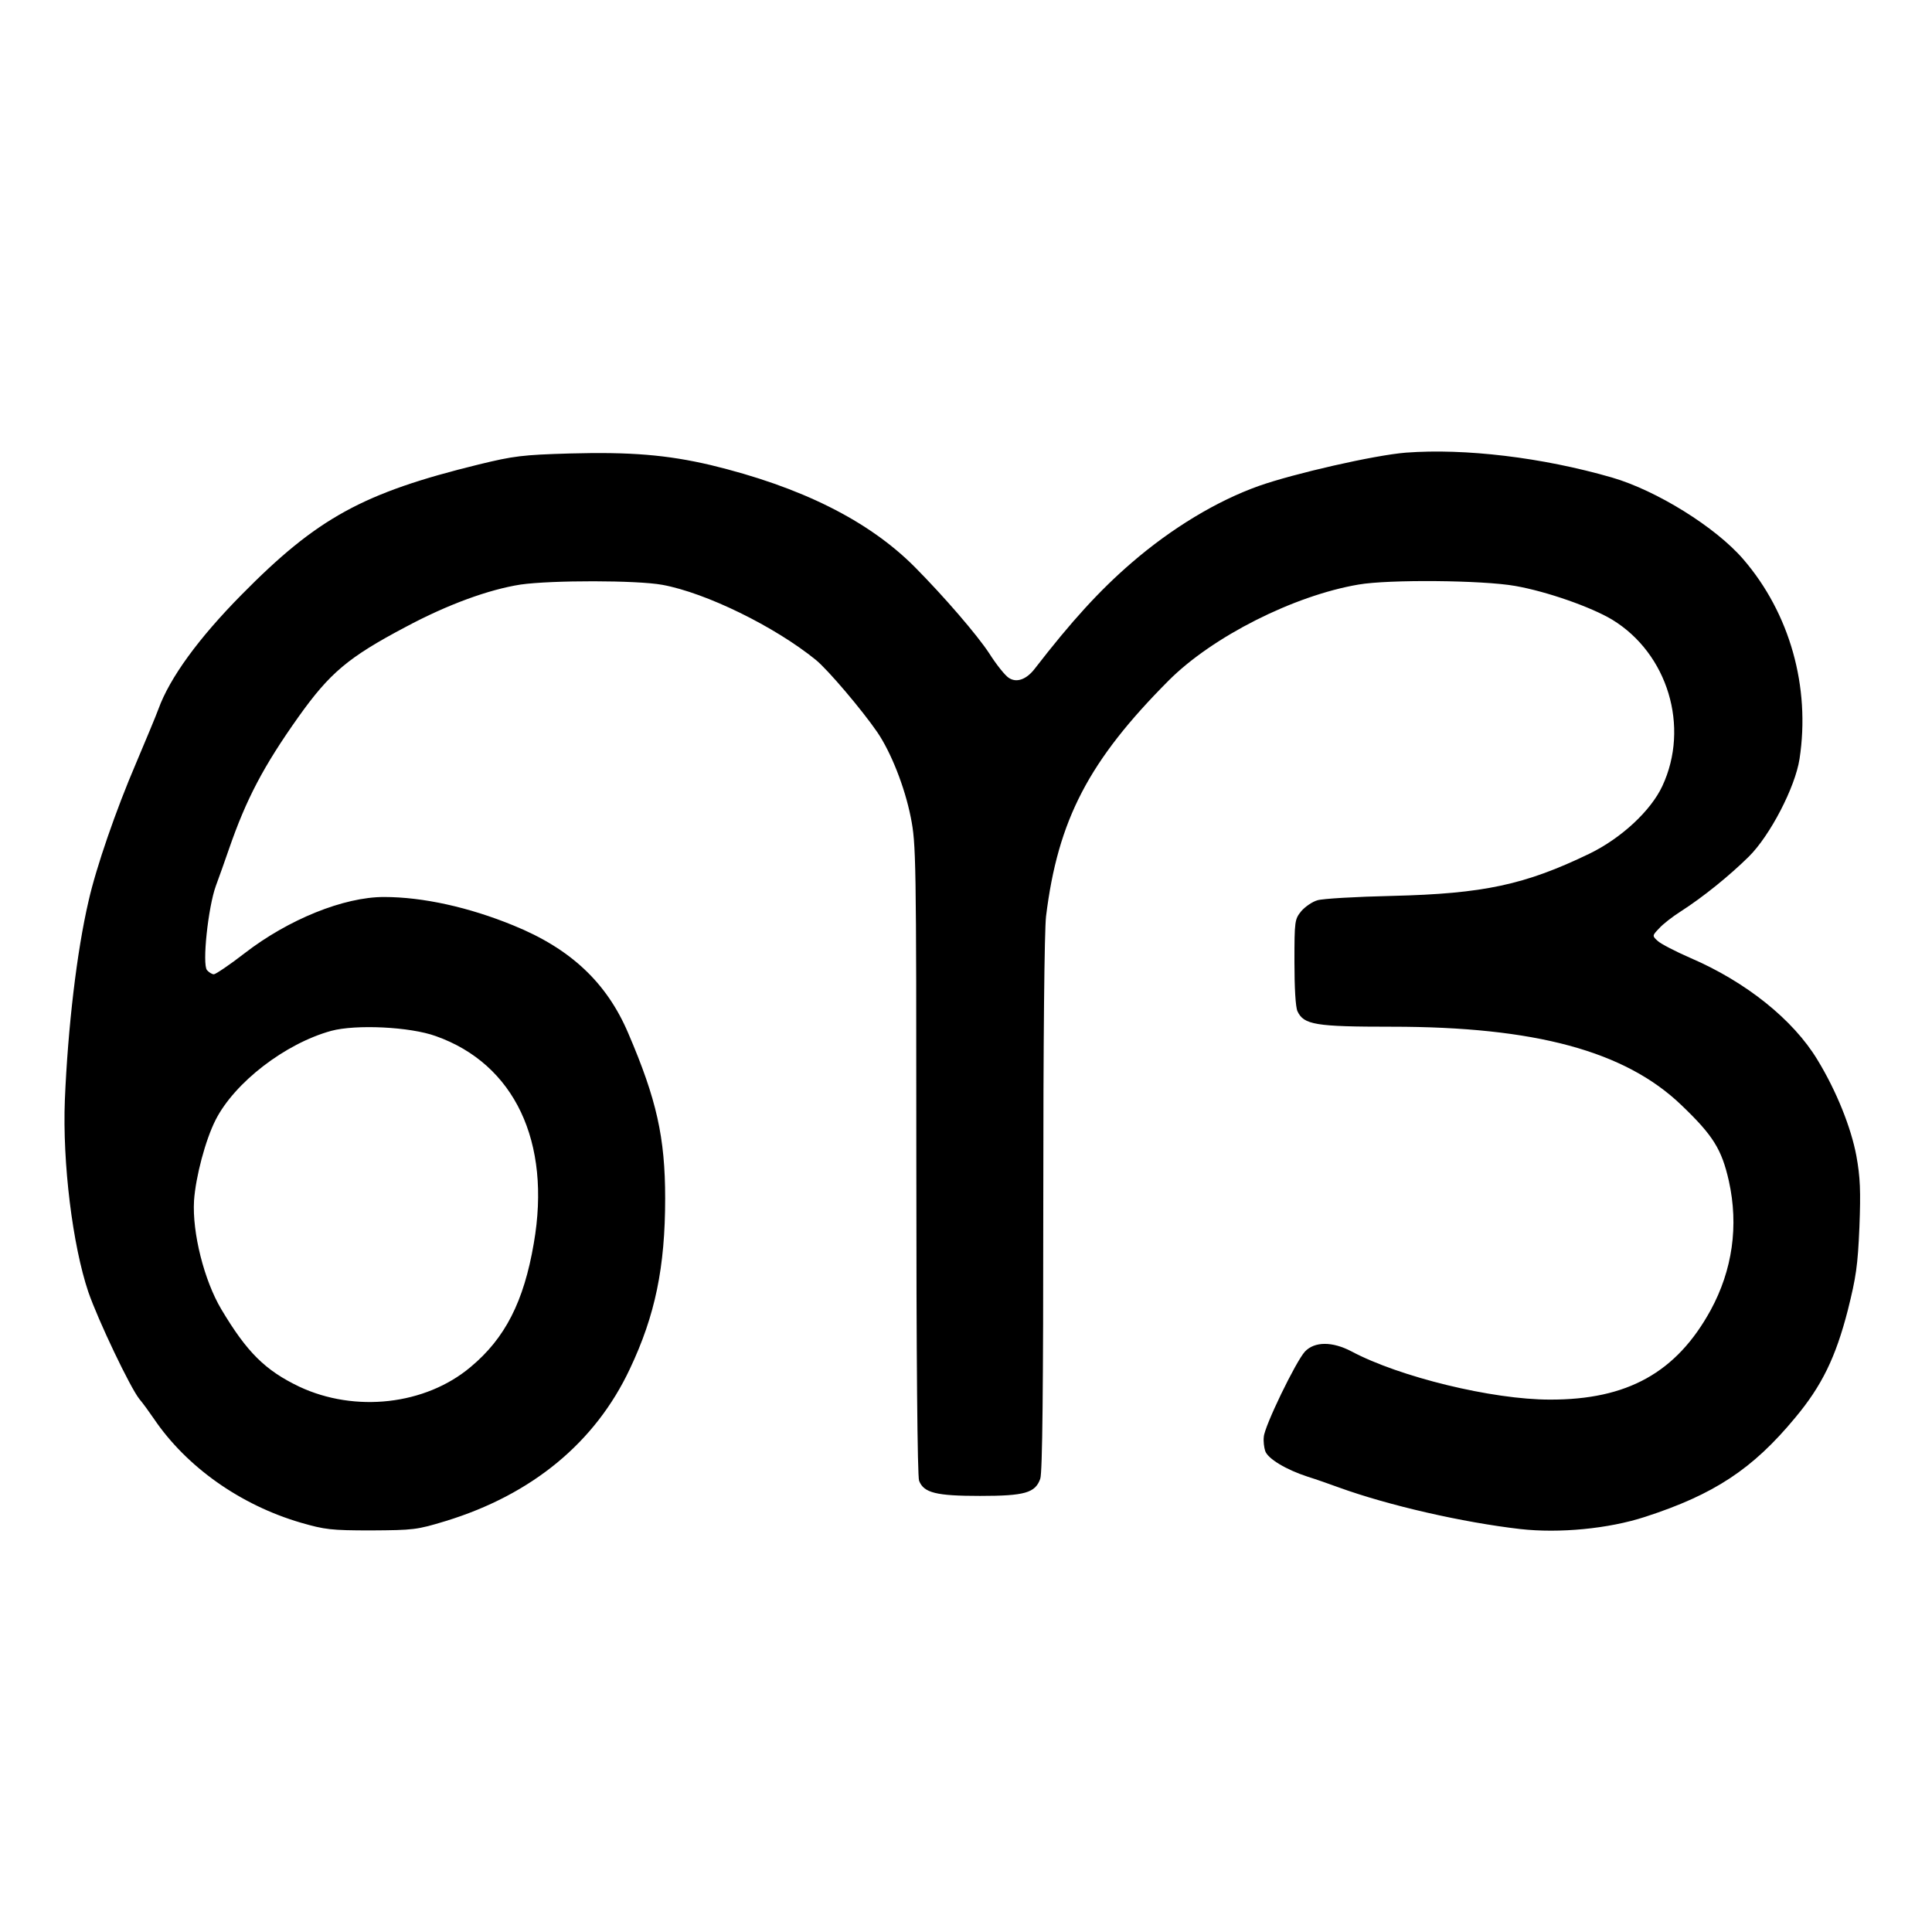  <svg version="1.0" xmlns="http://www.w3.org/2000/svg" width="700pt" height="700pt" viewBox="0 0 700 700" preserveAspectRatio="xMidYMid meet">
<g transform="translate(0,700) scale(0.1,-0.1)" fill="#000000" stroke="none">
<path d="M5094 5360 c-114 -9 -407 -76 -534 -121 -151 -54 -314 -152 -460
-278 -116 -100 -218 -212 -351 -384 -30 -39 -66 -52 -94 -33 -13 8 -45 48 -71
89 -44 67 -163 205 -269 312 -168 169 -413 291 -740 370 -158 37 -291 48 -510
42 -172 -5 -204 -9 -331 -40 -420 -103 -585 -194 -859 -472 -156 -158 -260
-301 -301 -414 -9 -25 -46 -113 -81 -196 -73 -170 -145 -379 -172 -499 -43
-184 -75 -459 -86 -721 -9 -229 28 -527 85 -696 36 -104 152 -347 185 -388 12
-14 36 -47 53 -72 118 -174 313 -312 532 -376 87 -25 109 -28 255 -28 153 1
165 2 270 34 313 96 542 285 667 551 92 194 128 369 128 618 0 221 -31 359
-134 599 -78 183 -209 306 -416 390 -161 66 -328 103 -469 103 -145 0 -346
-81 -505 -204 -54 -42 -105 -76 -111 -76 -7 0 -18 7 -25 15 -18 21 4 228 32
305 11 30 33 91 48 135 62 179 124 298 251 477 114 160 180 216 388 326 153
82 302 136 417 154 112 16 422 16 514 -1 158 -29 407 -151 556 -272 44 -36
167 -181 222 -261 50 -73 100 -199 122 -310 19 -97 20 -137 20 -1238 0 -730 4
-1148 10 -1165 17 -44 62 -55 221 -55 162 0 200 11 218 62 8 21 11 335 11 992
0 607 4 993 10 1046 43 350 155 564 445 855 158 158 452 307 687 347 109 19
450 16 568 -5 114 -20 274 -76 351 -122 202 -123 282 -389 182 -603 -42 -90
-149 -189 -264 -245 -234 -113 -384 -145 -714 -153 -132 -3 -254 -10 -272 -16
-18 -5 -44 -23 -58 -39 -24 -30 -25 -34 -25 -184 0 -94 4 -164 11 -179 23 -49
65 -56 342 -56 519 0 845 -88 1049 -284 115 -110 146 -160 172 -275 36 -162
13 -323 -66 -468 -124 -226 -302 -325 -583 -324 -208 0 -545 82 -719 175 -69
36 -133 36 -168 -1 -33 -36 -147 -271 -149 -309 -2 -16 1 -39 5 -51 9 -28 76
-68 153 -93 32 -10 83 -28 113 -39 182 -66 450 -127 658 -151 142 -16 320 1
452 44 250 81 390 173 544 359 97 116 147 219 191 390 30 120 36 161 42 301 5
131 3 181 -11 258 -19 102 -72 235 -141 348 -88 146 -260 283 -460 369 -55 24
-109 52 -119 62 -20 18 -20 19 5 45 13 15 49 43 79 62 81 52 176 129 246 198
77 76 168 251 184 354 40 261 -35 528 -204 724 -100 116 -314 249 -476 296
-253 73 -532 106 -746 90z m-3515 -2114 c285 -101 419 -383 355 -751 -36 -211
-104 -344 -229 -448 -164 -138 -419 -166 -621 -71 -123 59 -189 124 -282 280
-62 104 -106 277 -99 394 6 86 41 219 78 292 69 136 252 277 419 323 89 24
285 15 379 -19z"></path>
</g>
</svg>